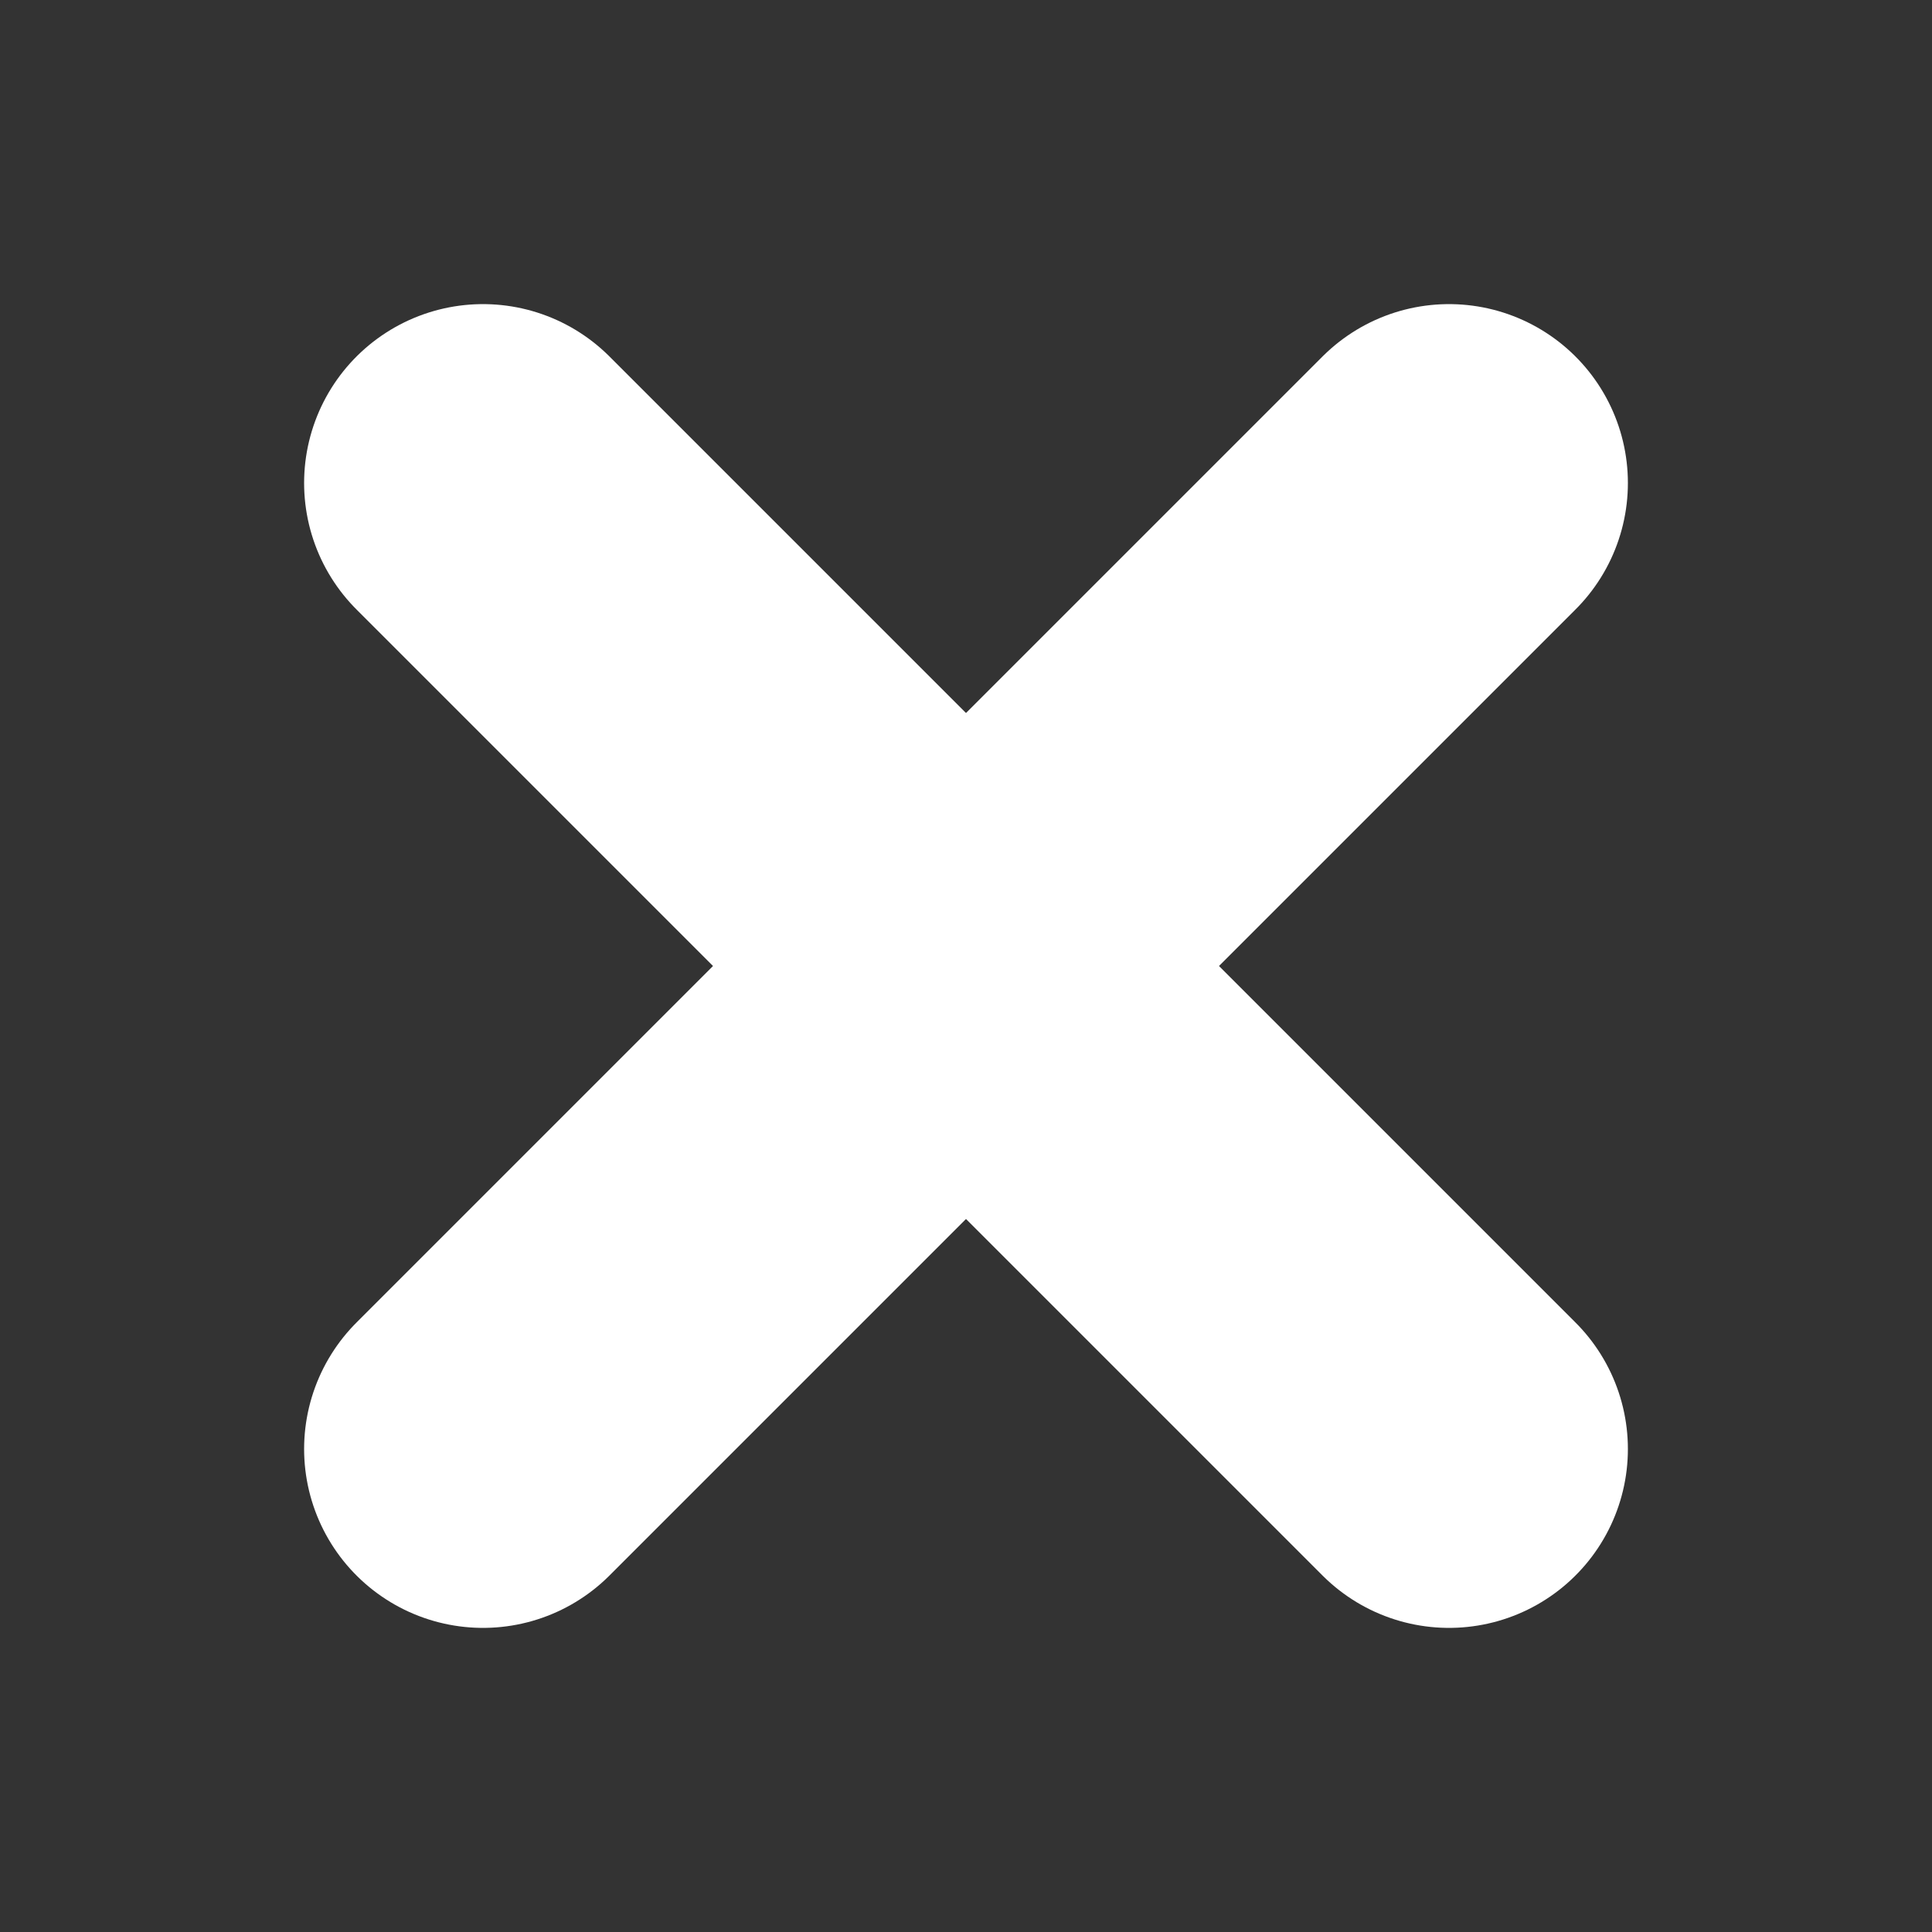 <svg width="27" height="27" viewBox="0 0 27 27" fill="none" xmlns="http://www.w3.org/2000/svg">
<rect x="0" y="0" width="27" height="27" fill="#333333" stroke="none"/>
<path d="M20.25 6.75L6.75 20.25" stroke="white" stroke-width="5" stroke-linecap="round" stroke-linejoin="round"/>
<path d="M6.75 6.75L20.25 20.25" stroke="white" stroke-width="5" stroke-linecap="round" stroke-linejoin="round"/>
</svg>
